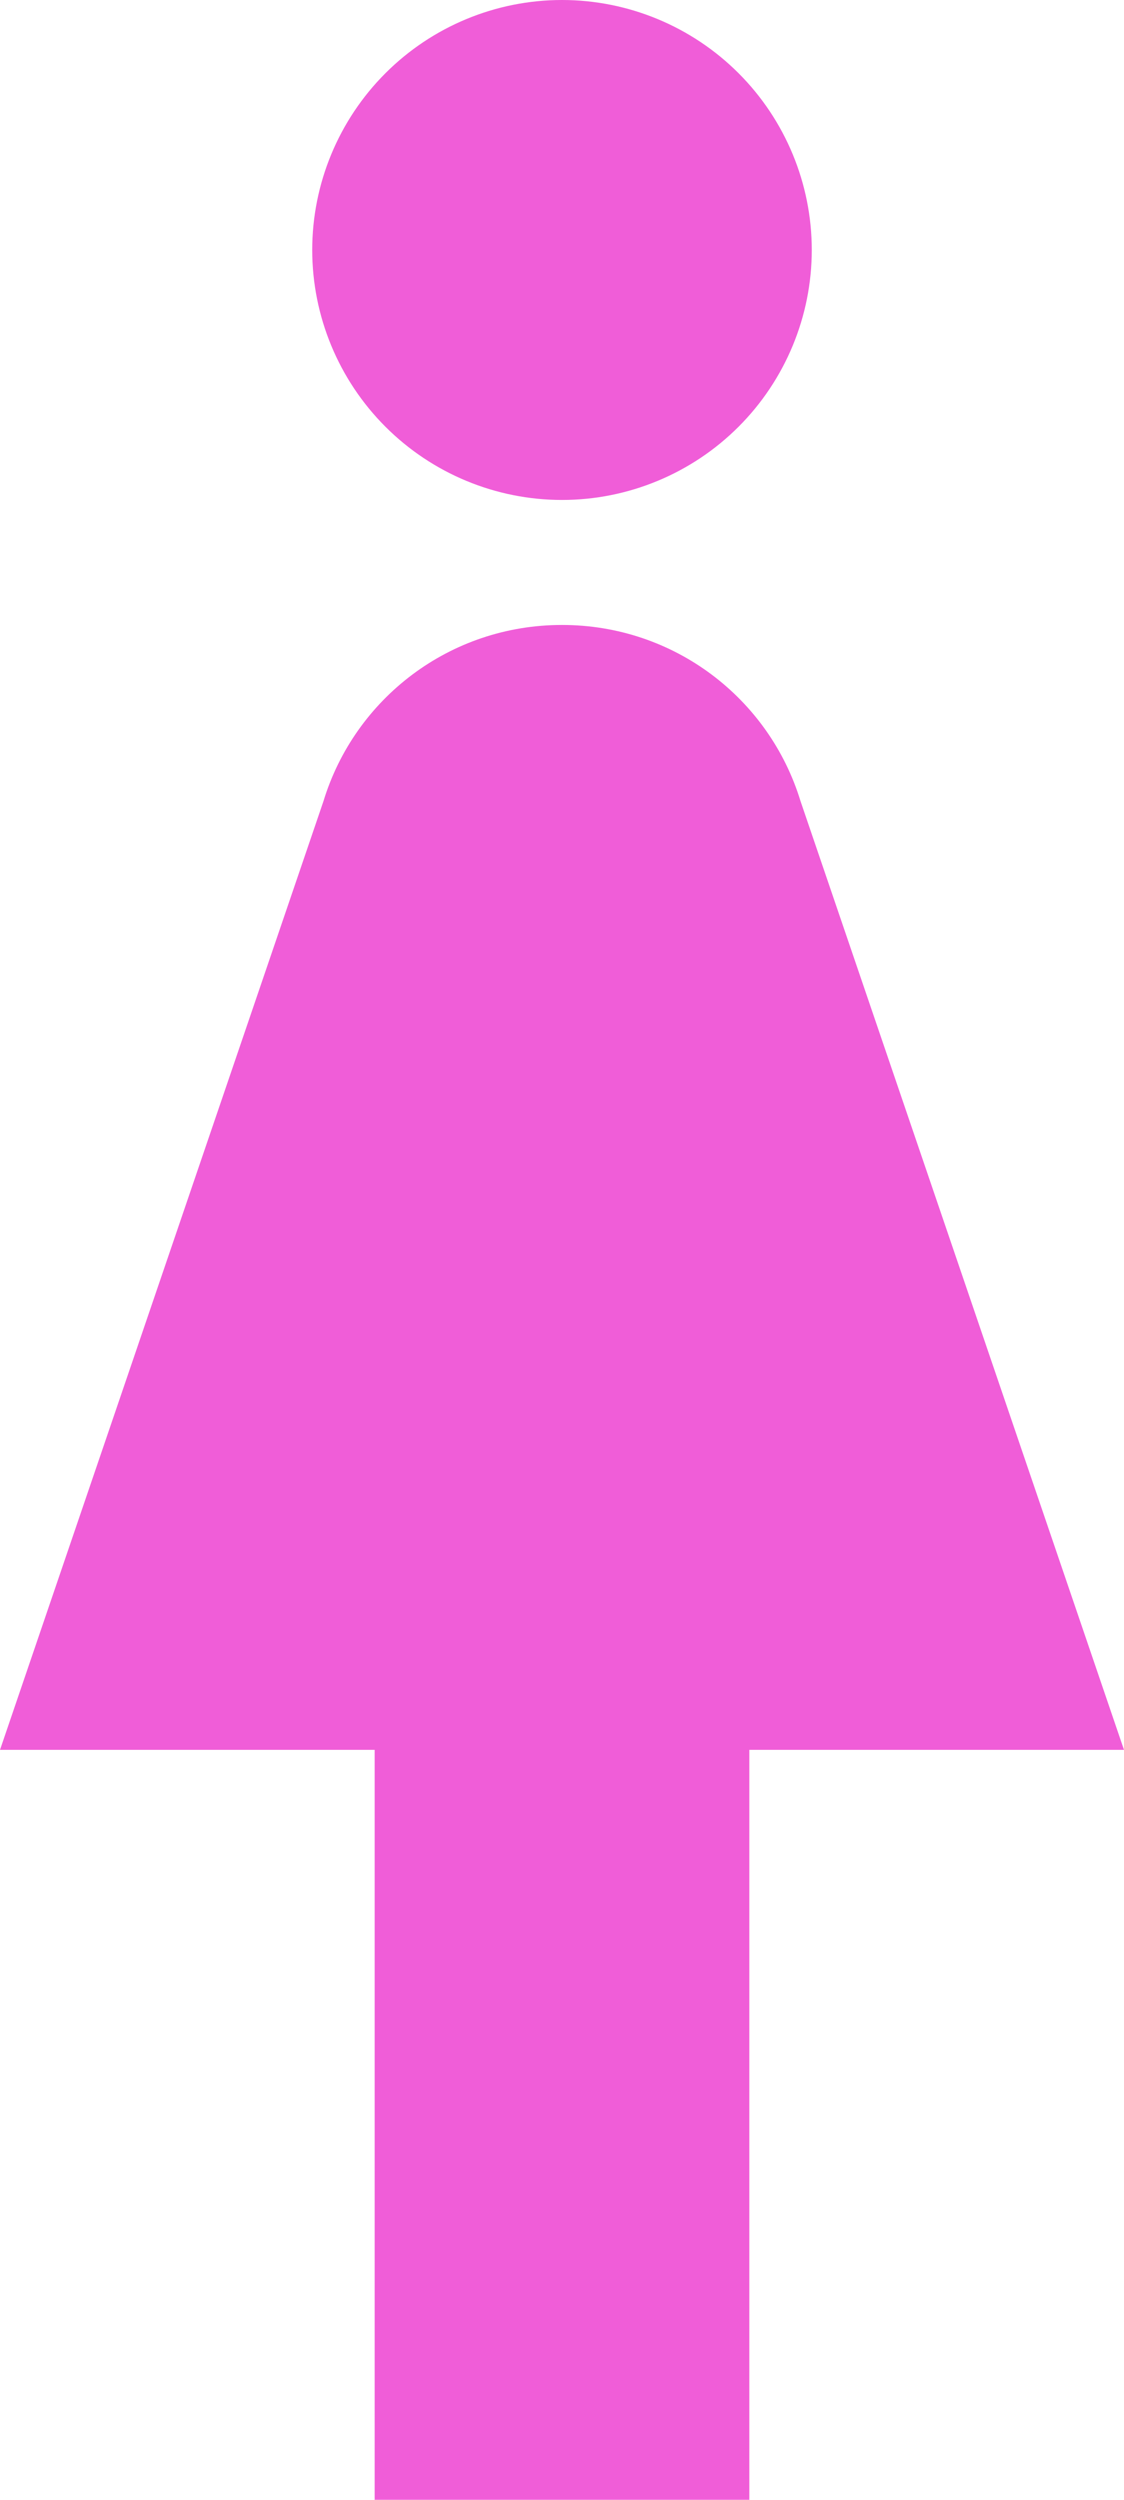 <svg width="9" height="20" viewBox="0 0 9 20" fill="none" xmlns="http://www.w3.org/2000/svg">
<path d="M4.5 0C5.03 0 5.539 0.211 5.914 0.586C6.289 0.961 6.5 1.47 6.5 2C6.5 2.53 6.289 3.039 5.914 3.414C5.539 3.789 5.03 4 4.5 4C3.97 4 3.461 3.789 3.086 3.414C2.711 3.039 2.5 2.53 2.5 2C2.5 1.47 2.711 0.961 3.086 0.586C3.461 0.211 3.97 0 4.5 0ZM3 20V14H0L2.59 6.41C2.84 5.59 3.6 5 4.5 5C5.4 5 6.16 5.59 6.41 6.41L9 14H6V20H3Z" fill="#F05DD8"/>
</svg>
